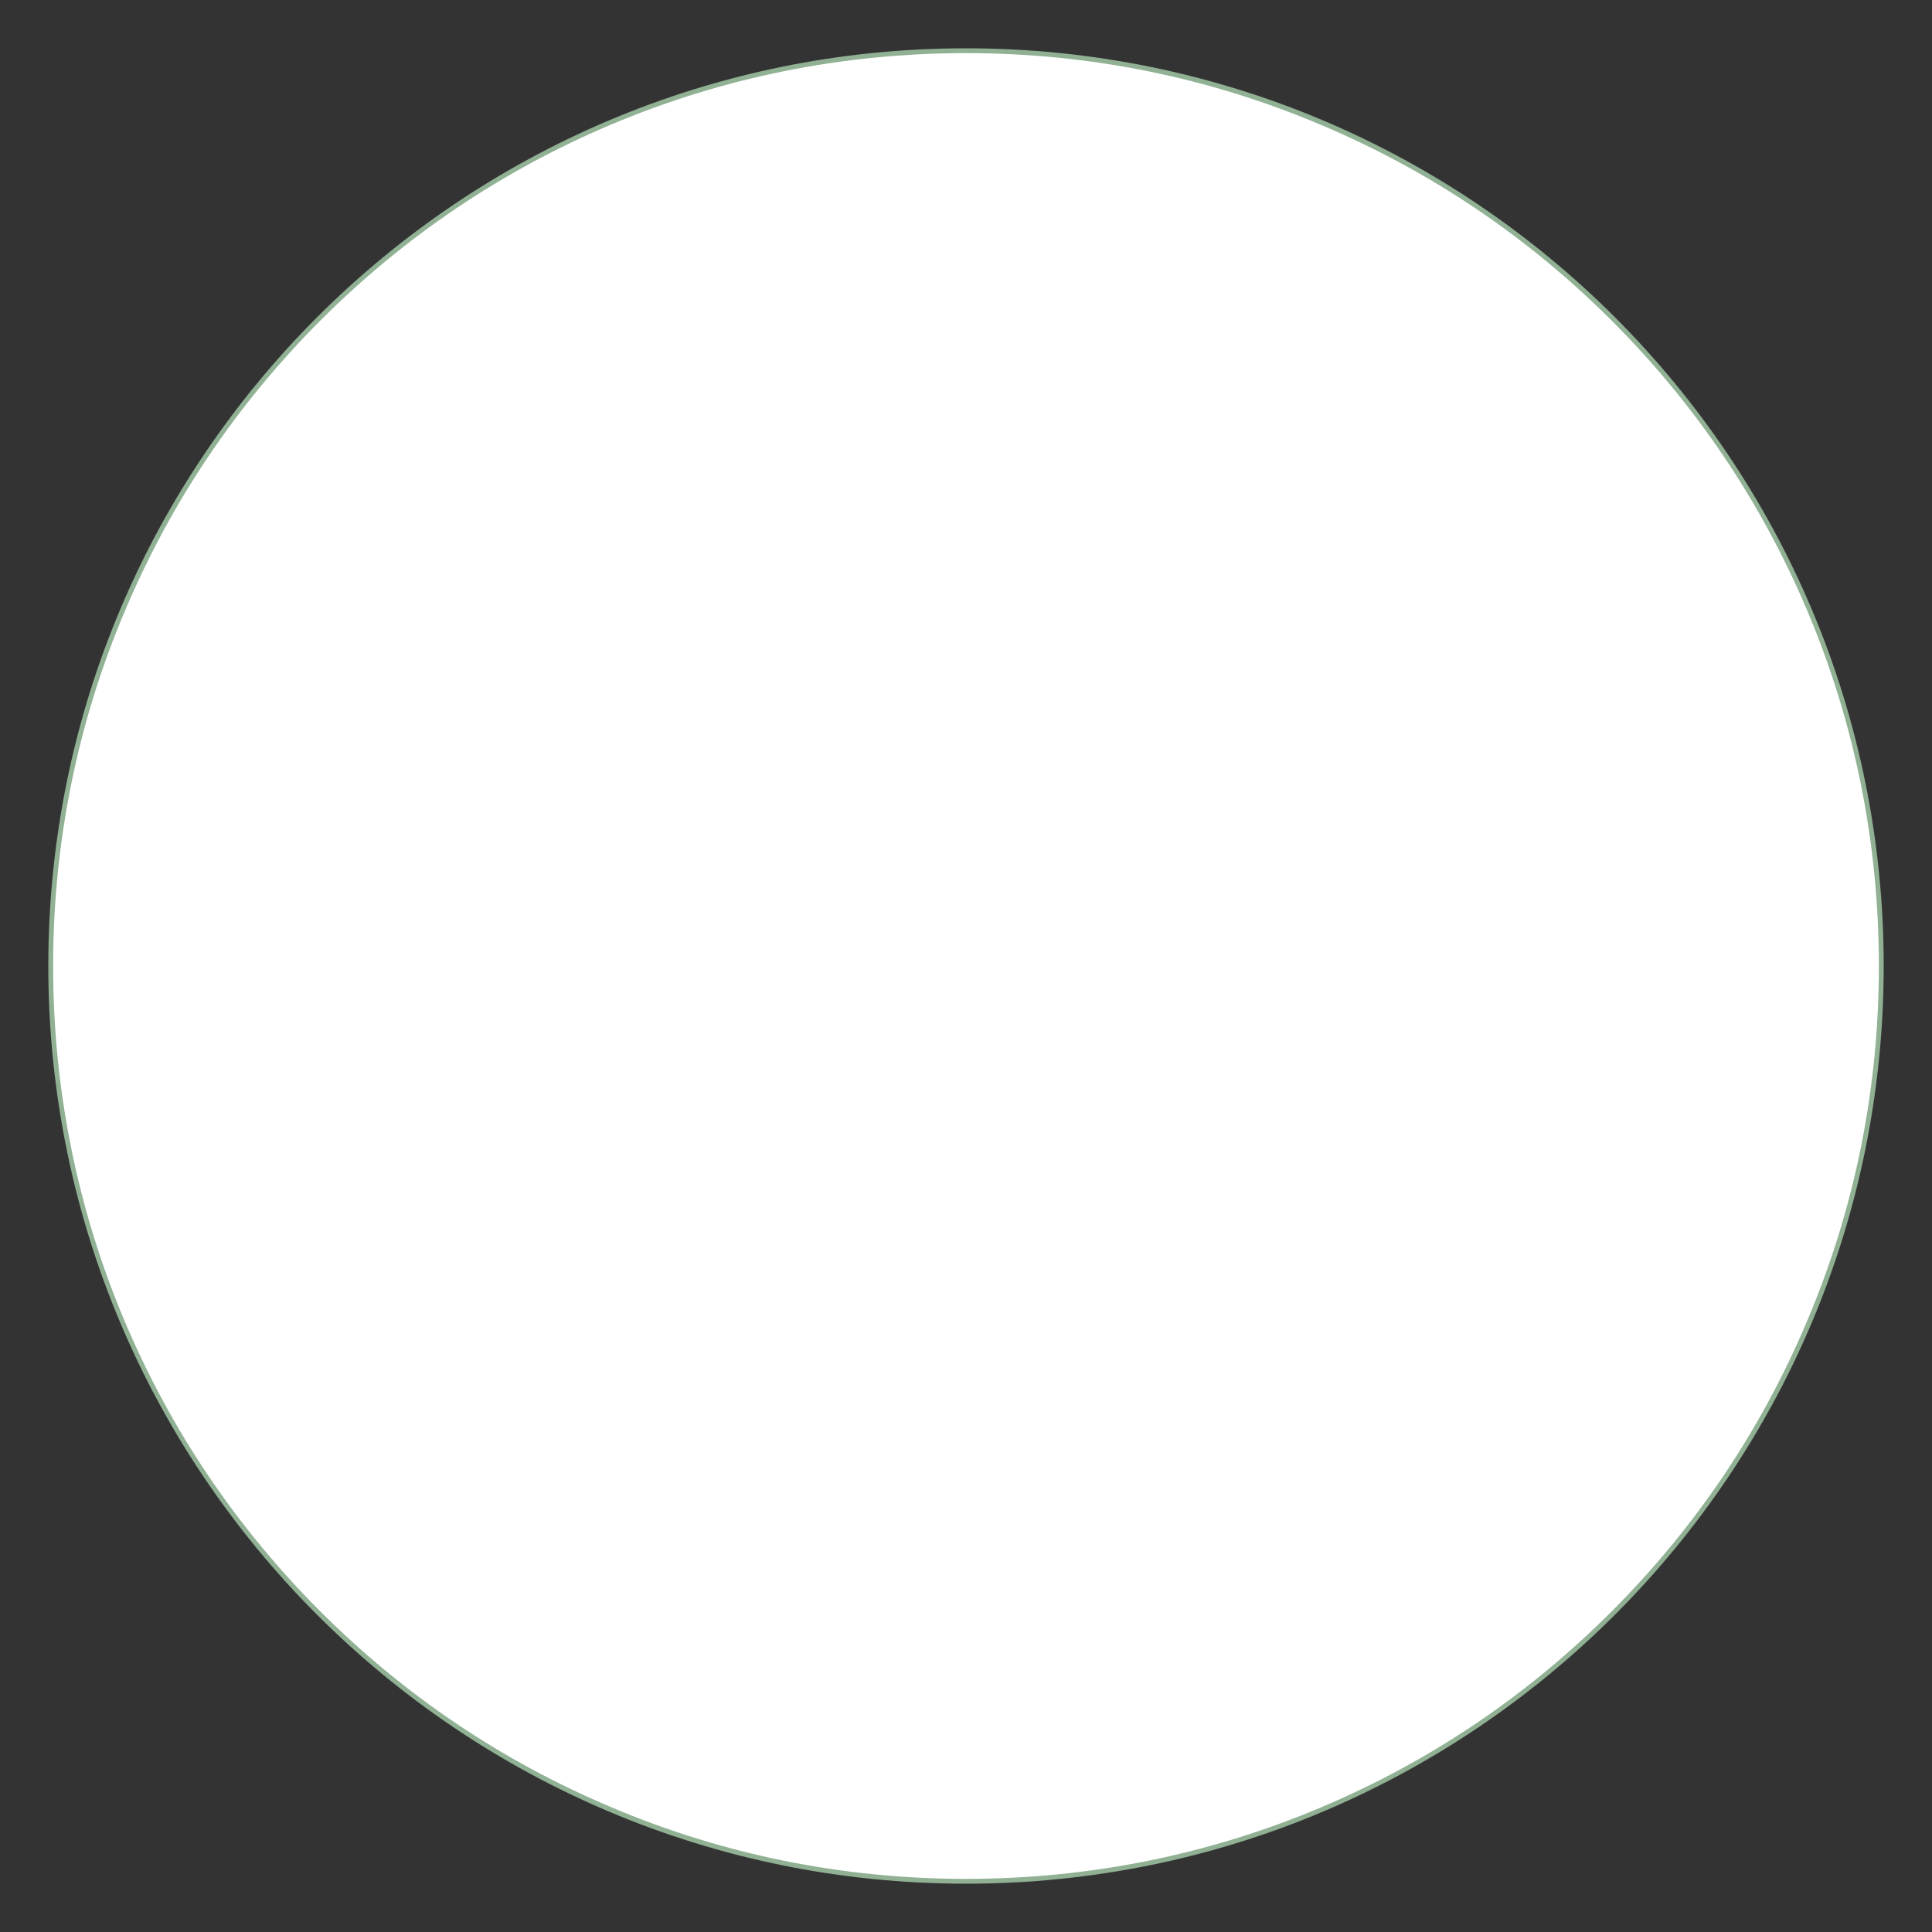 <?xml version="1.0" encoding="utf-8"?>
<!-- Generator: Adobe Illustrator 22.0.1, SVG Export Plug-In . SVG Version: 6.00 Build 0)  -->
<svg version="1.1" id="Layer_1" xmlns="http://www.w3.org/2000/svg" xmlns:xlink="http://www.w3.org/1999/xlink" x="0px" y="0px"
	 viewBox="0 0 400 400" style="enable-background:new 0 0 400 400;" xml:space="preserve">
<rect x="0" y="0" width="400" height="400" fill="#333333" stroke="none"/>
<style type="text/css">
	.st0{fill:#FFFFFF;}
	.st1{fill:#90B193;}
</style>
<g>
	<circle class="st0" cx="200" cy="200" r="189.5"/>
	<path class="st1" d="M200,11c25.5,0,50.3,5,73.6,14.9c22.5,9.5,42.7,23.1,60.1,40.5c17.4,17.4,31,37.6,40.5,60.1
		C384,149.7,389,174.5,389,200s-5,50.3-14.9,73.6c-9.5,22.5-23.1,42.7-40.5,60.1c-17.4,17.4-37.6,31-60.1,40.5
		C250.3,384,225.5,389,200,389s-50.3-5-73.6-14.9c-22.5-9.5-42.7-23.1-60.1-40.5c-17.4-17.4-31-37.6-40.5-60.1
		C16,250.3,11,225.5,11,200s5-50.3,14.9-73.6c9.5-22.5,23.1-42.7,40.5-60.1s37.6-31,60.1-40.5C149.7,16,174.5,11,200,11 M200,10
		C95.1,10,10,95.1,10,200s85.1,190,190,190s190-85.1,190-190S304.9,10,200,10L200,10z"/>
</g>
</svg>
